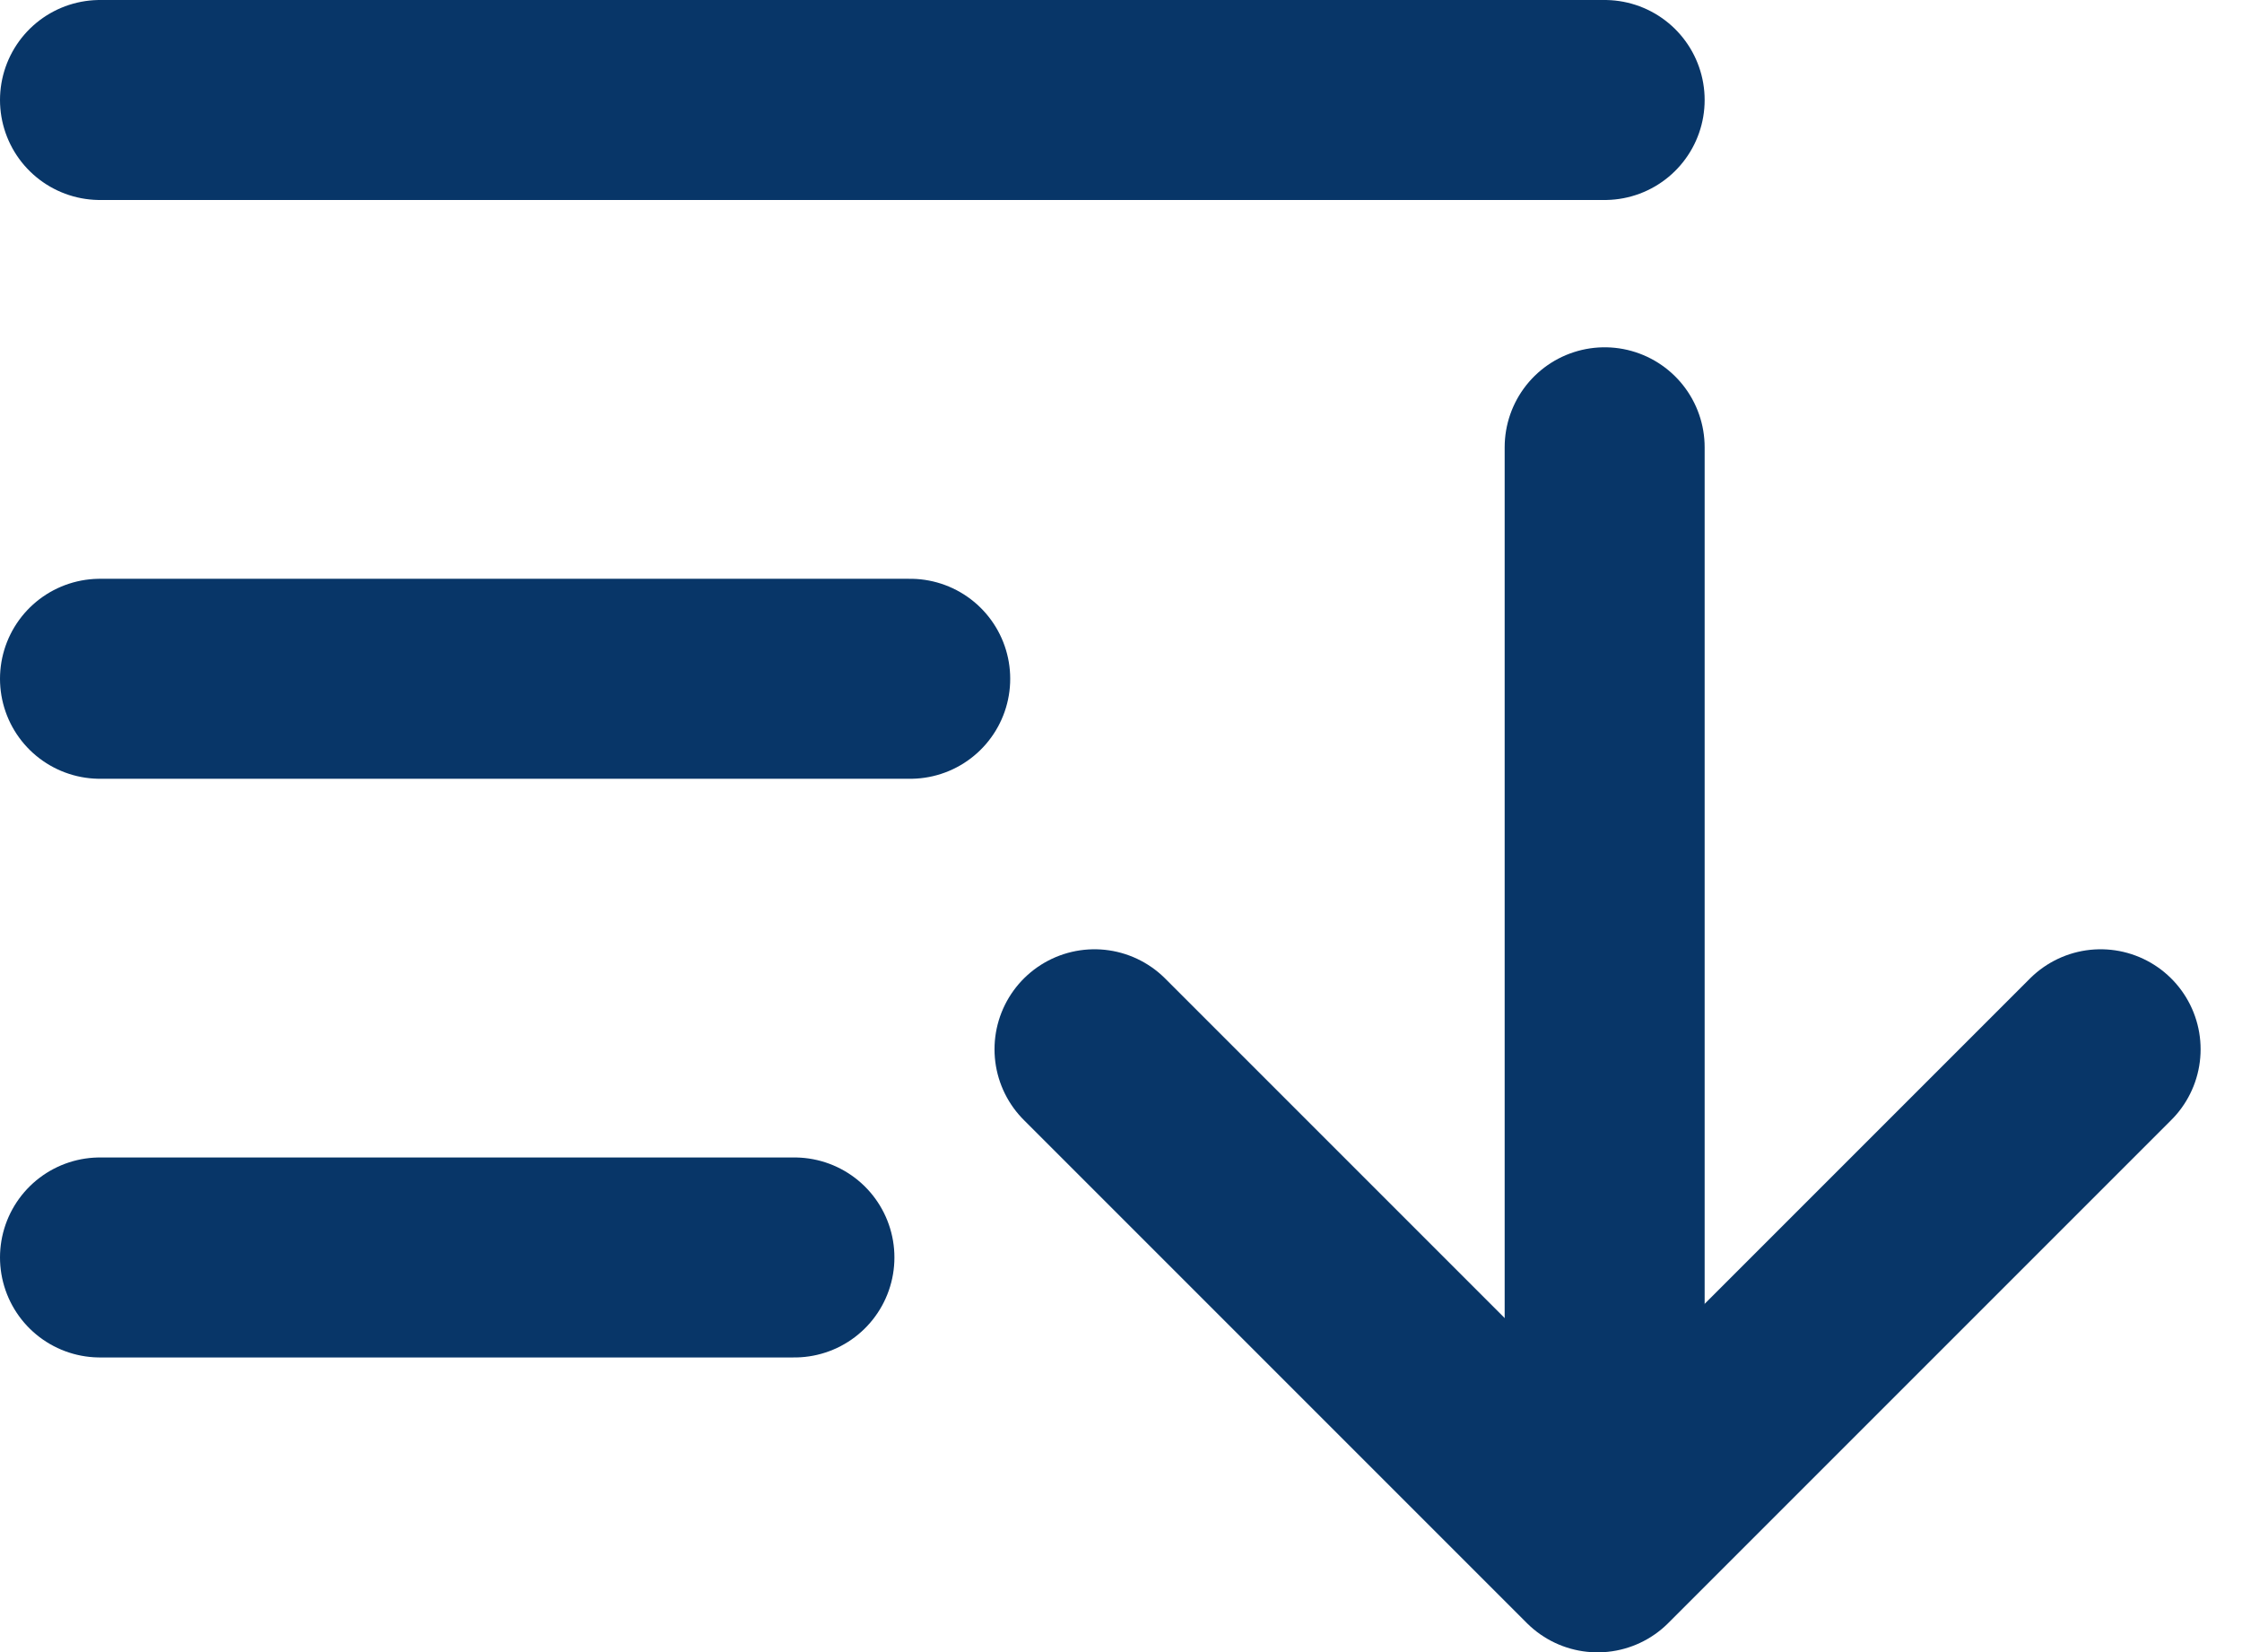 <svg xmlns="http://www.w3.org/2000/svg" width="22.422" height="16.523" viewBox="0 0 22.422 16.523">
  <g id="Group_164556" data-name="Group 164556" transform="translate(1 1)">
    <path id="Path_27518" data-name="Path 27518" d="M144,168l5.031,5.031L154.062,168" transform="translate(-134.054 -158.507)" fill="none" stroke="#083668" stroke-linecap="round" stroke-linejoin="round" stroke-width="2"/>
    <line id="Line_531" data-name="Line 531" y2="10.418" transform="translate(15.048 3.473)" fill="none" stroke="#083668" stroke-linecap="round" stroke-linejoin="round" stroke-width="2"/>
    <line id="Line_532" data-name="Line 532" x2="8.103" transform="translate(0 5.788)" stroke="#083668" stroke-linecap="round" stroke-linejoin="round" stroke-width="2"/>
    <line id="Line_533" data-name="Line 533" x2="15.048" stroke="#083668" stroke-linecap="round" stroke-linejoin="round" stroke-width="2"/>
    <line id="Line_534" data-name="Line 534" x2="6.945" transform="translate(0 11.575)" stroke="#083668" stroke-linecap="round" stroke-linejoin="round" stroke-width="2"/>
  </g>
</svg>
